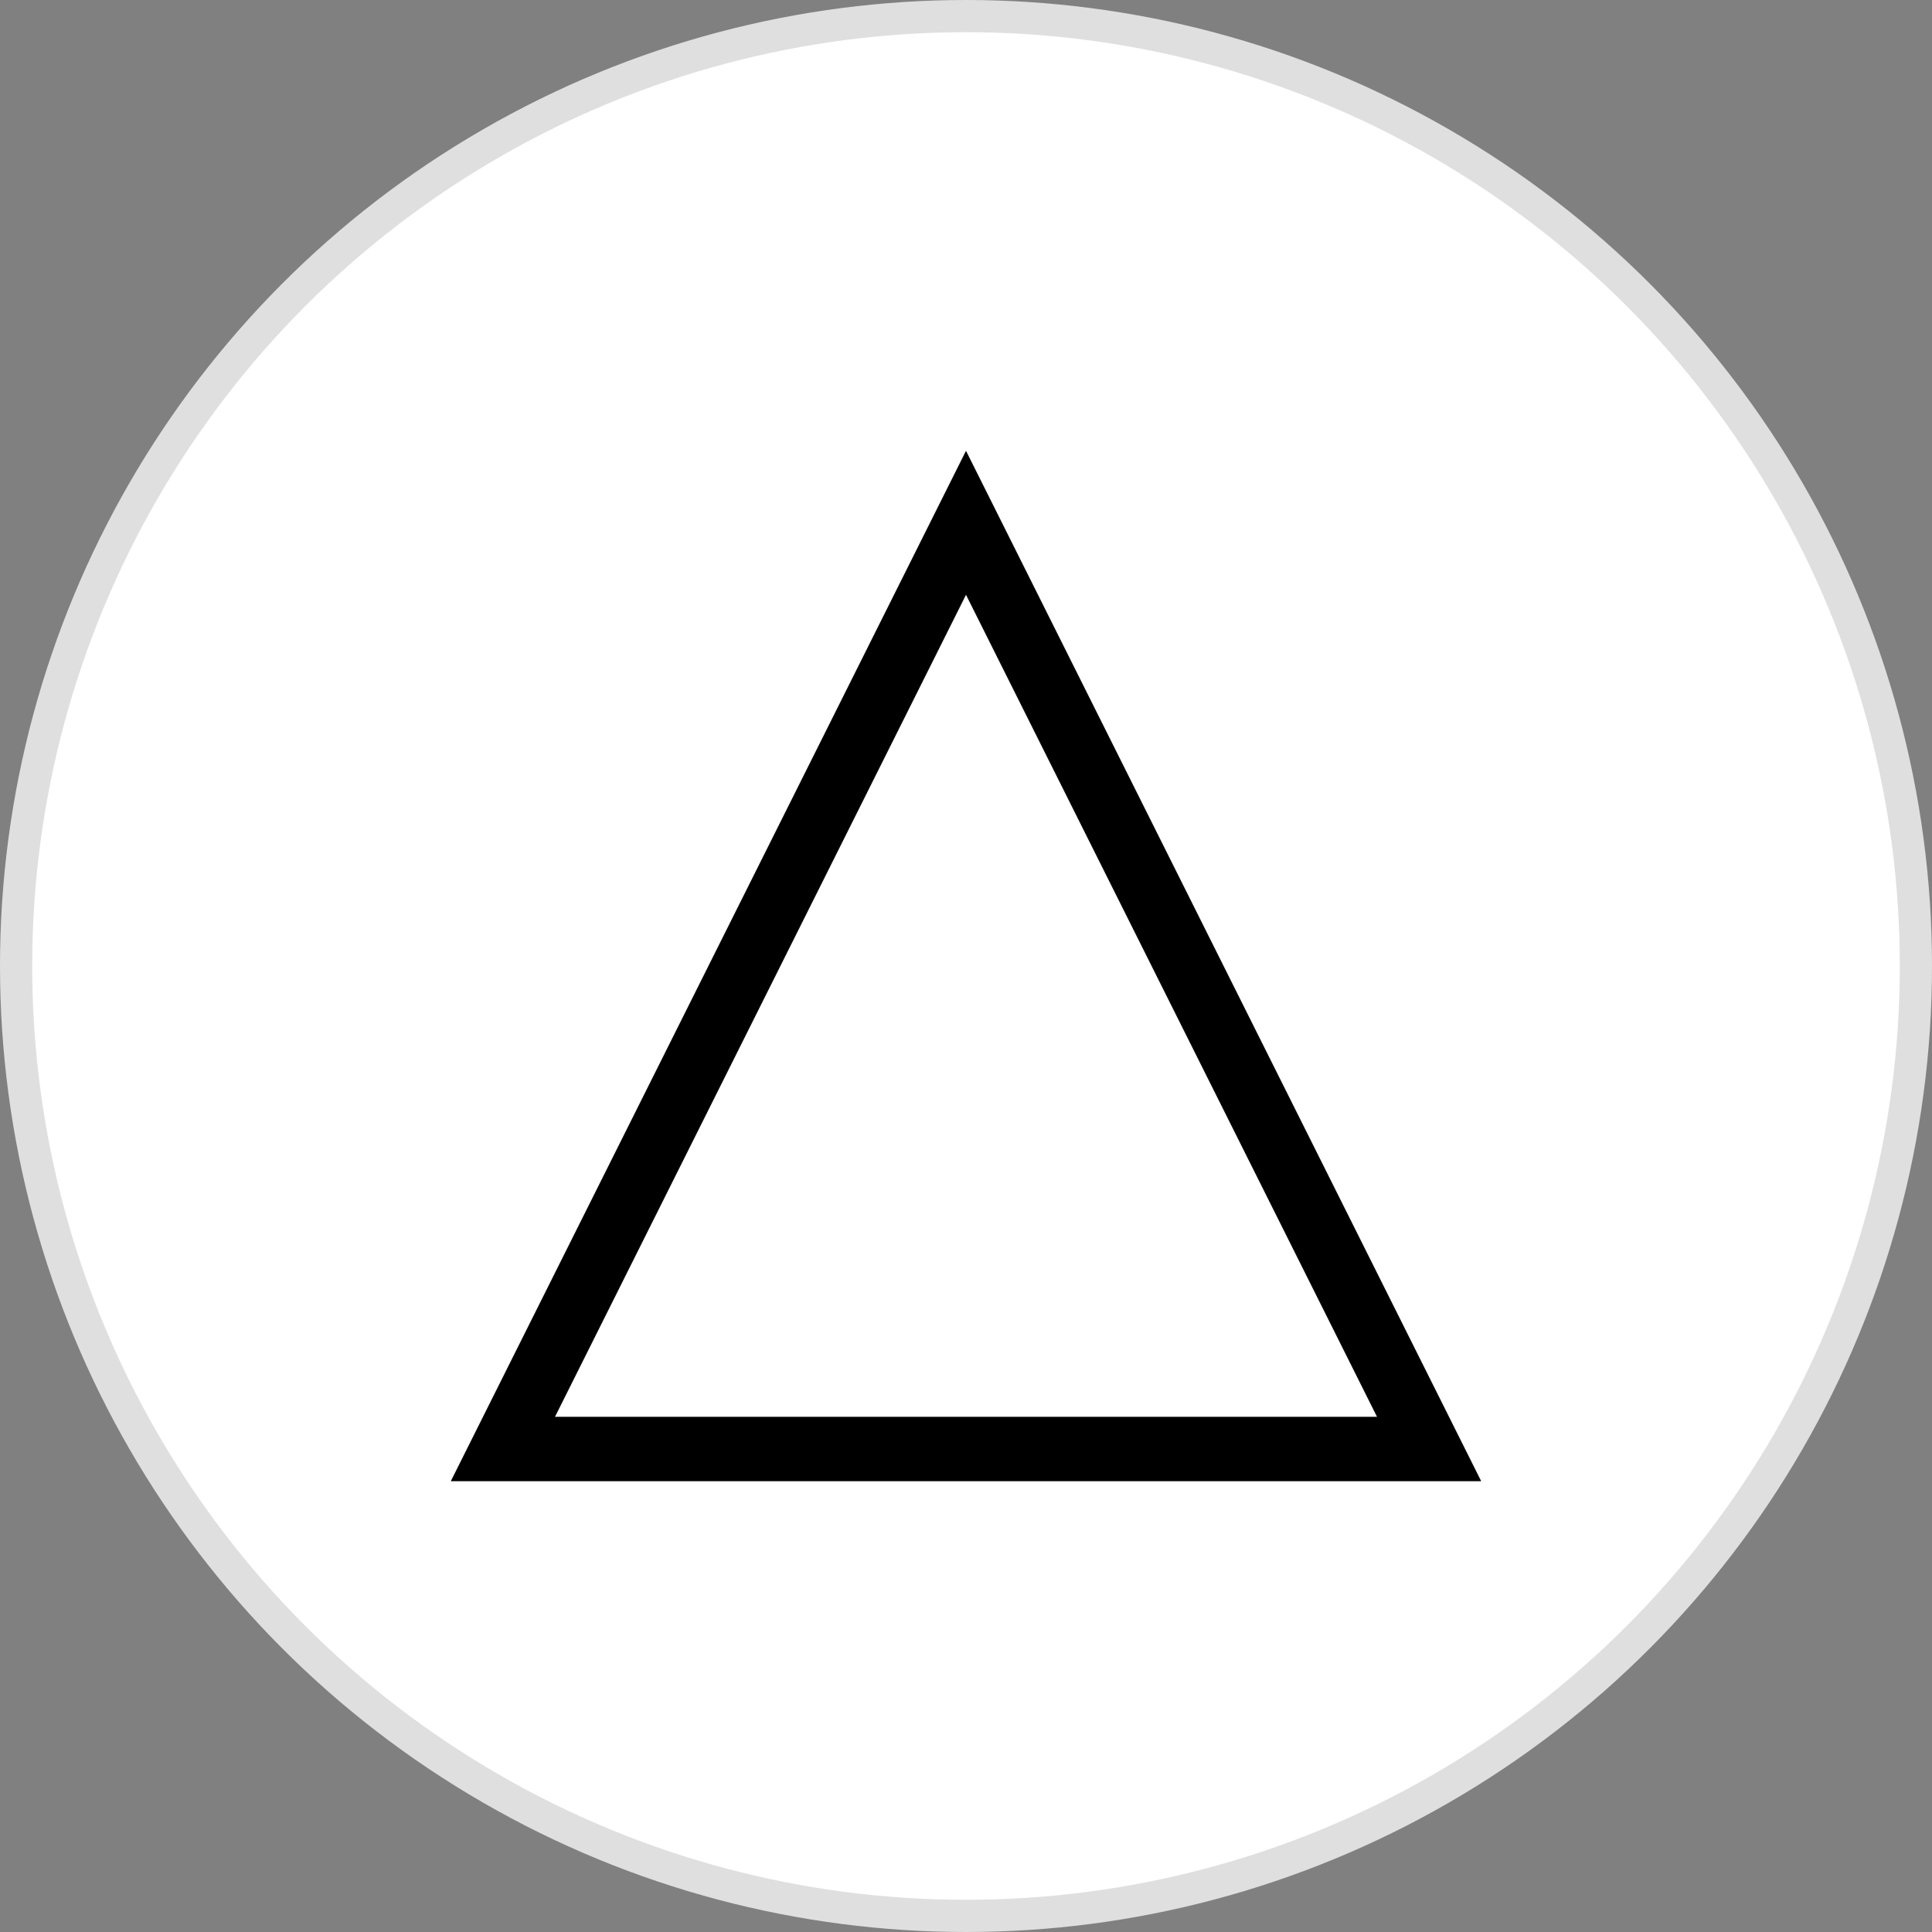 <svg width="60" height="60" viewBox="0 0 60 60" fill="none" xmlns="http://www.w3.org/2000/svg">
<rect x="0" y="0" width="60" height="60" fill="#808080" stroke="none"/>
<circle cx="30" cy="30" r="29.5" fill="white" stroke="#DFDFDF"/>
<path d="M22 45H15.618L30 16.236L44.382 45H22Z" stroke="black" stroke-width="2"/>
</svg>
